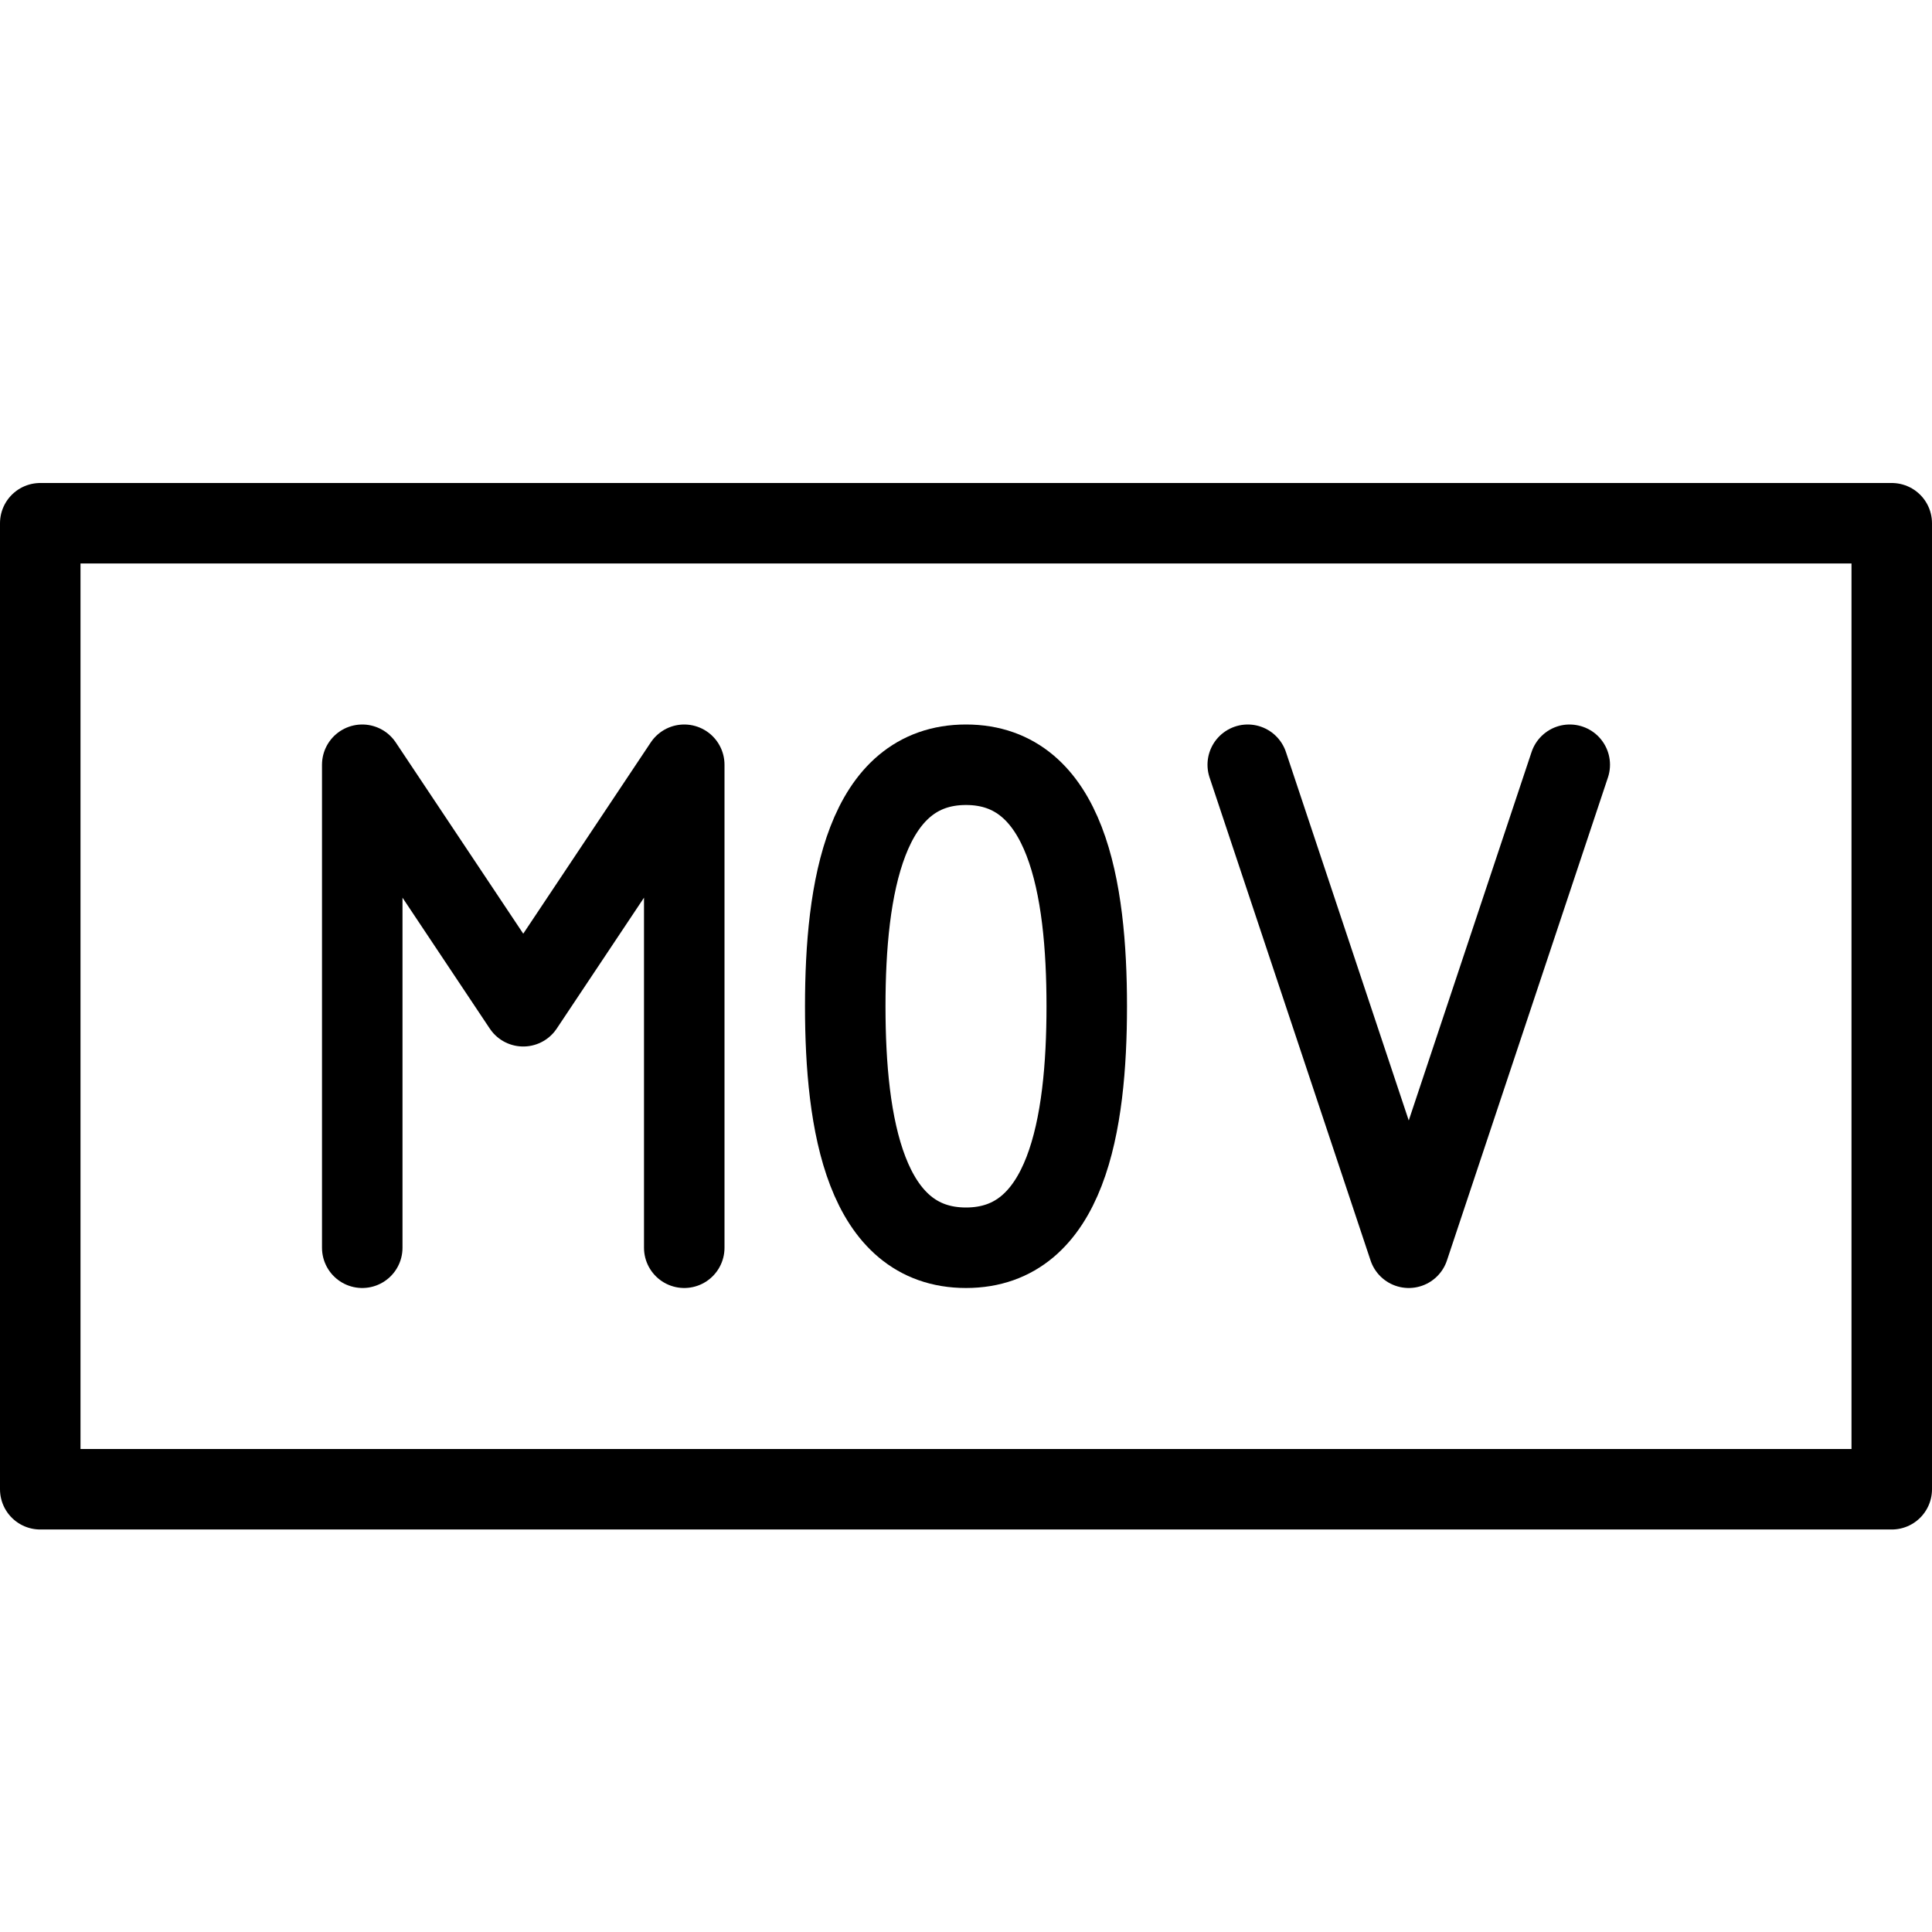 <svg xmlns="http://www.w3.org/2000/svg" viewBox="0 0 144 144"><rect x="3" y="39" width="138" height="72" style="fill:none;stroke:#000;stroke-linecap:round;stroke-linejoin:round;stroke-width:6px"/><polyline points="51 93 51 57 39 75 27 57 27 93" style="fill:none;stroke:#000;stroke-linecap:round;stroke-linejoin:round;stroke-width:6px"/><polyline points="93 57 105 93 117 57" style="fill:none;stroke:#000;stroke-linecap:round;stroke-linejoin:round;stroke-width:6px"/><path d="M81,75c0,8.8-1.5,18-9,18s-9-9.2-9-18,1.5-18,9-18S81,66.2,81,75Z" style="fill:none;stroke:#000;stroke-linecap:round;stroke-linejoin:round;stroke-width:6px"/><rect width="144" height="144" style="fill:none"/></svg>